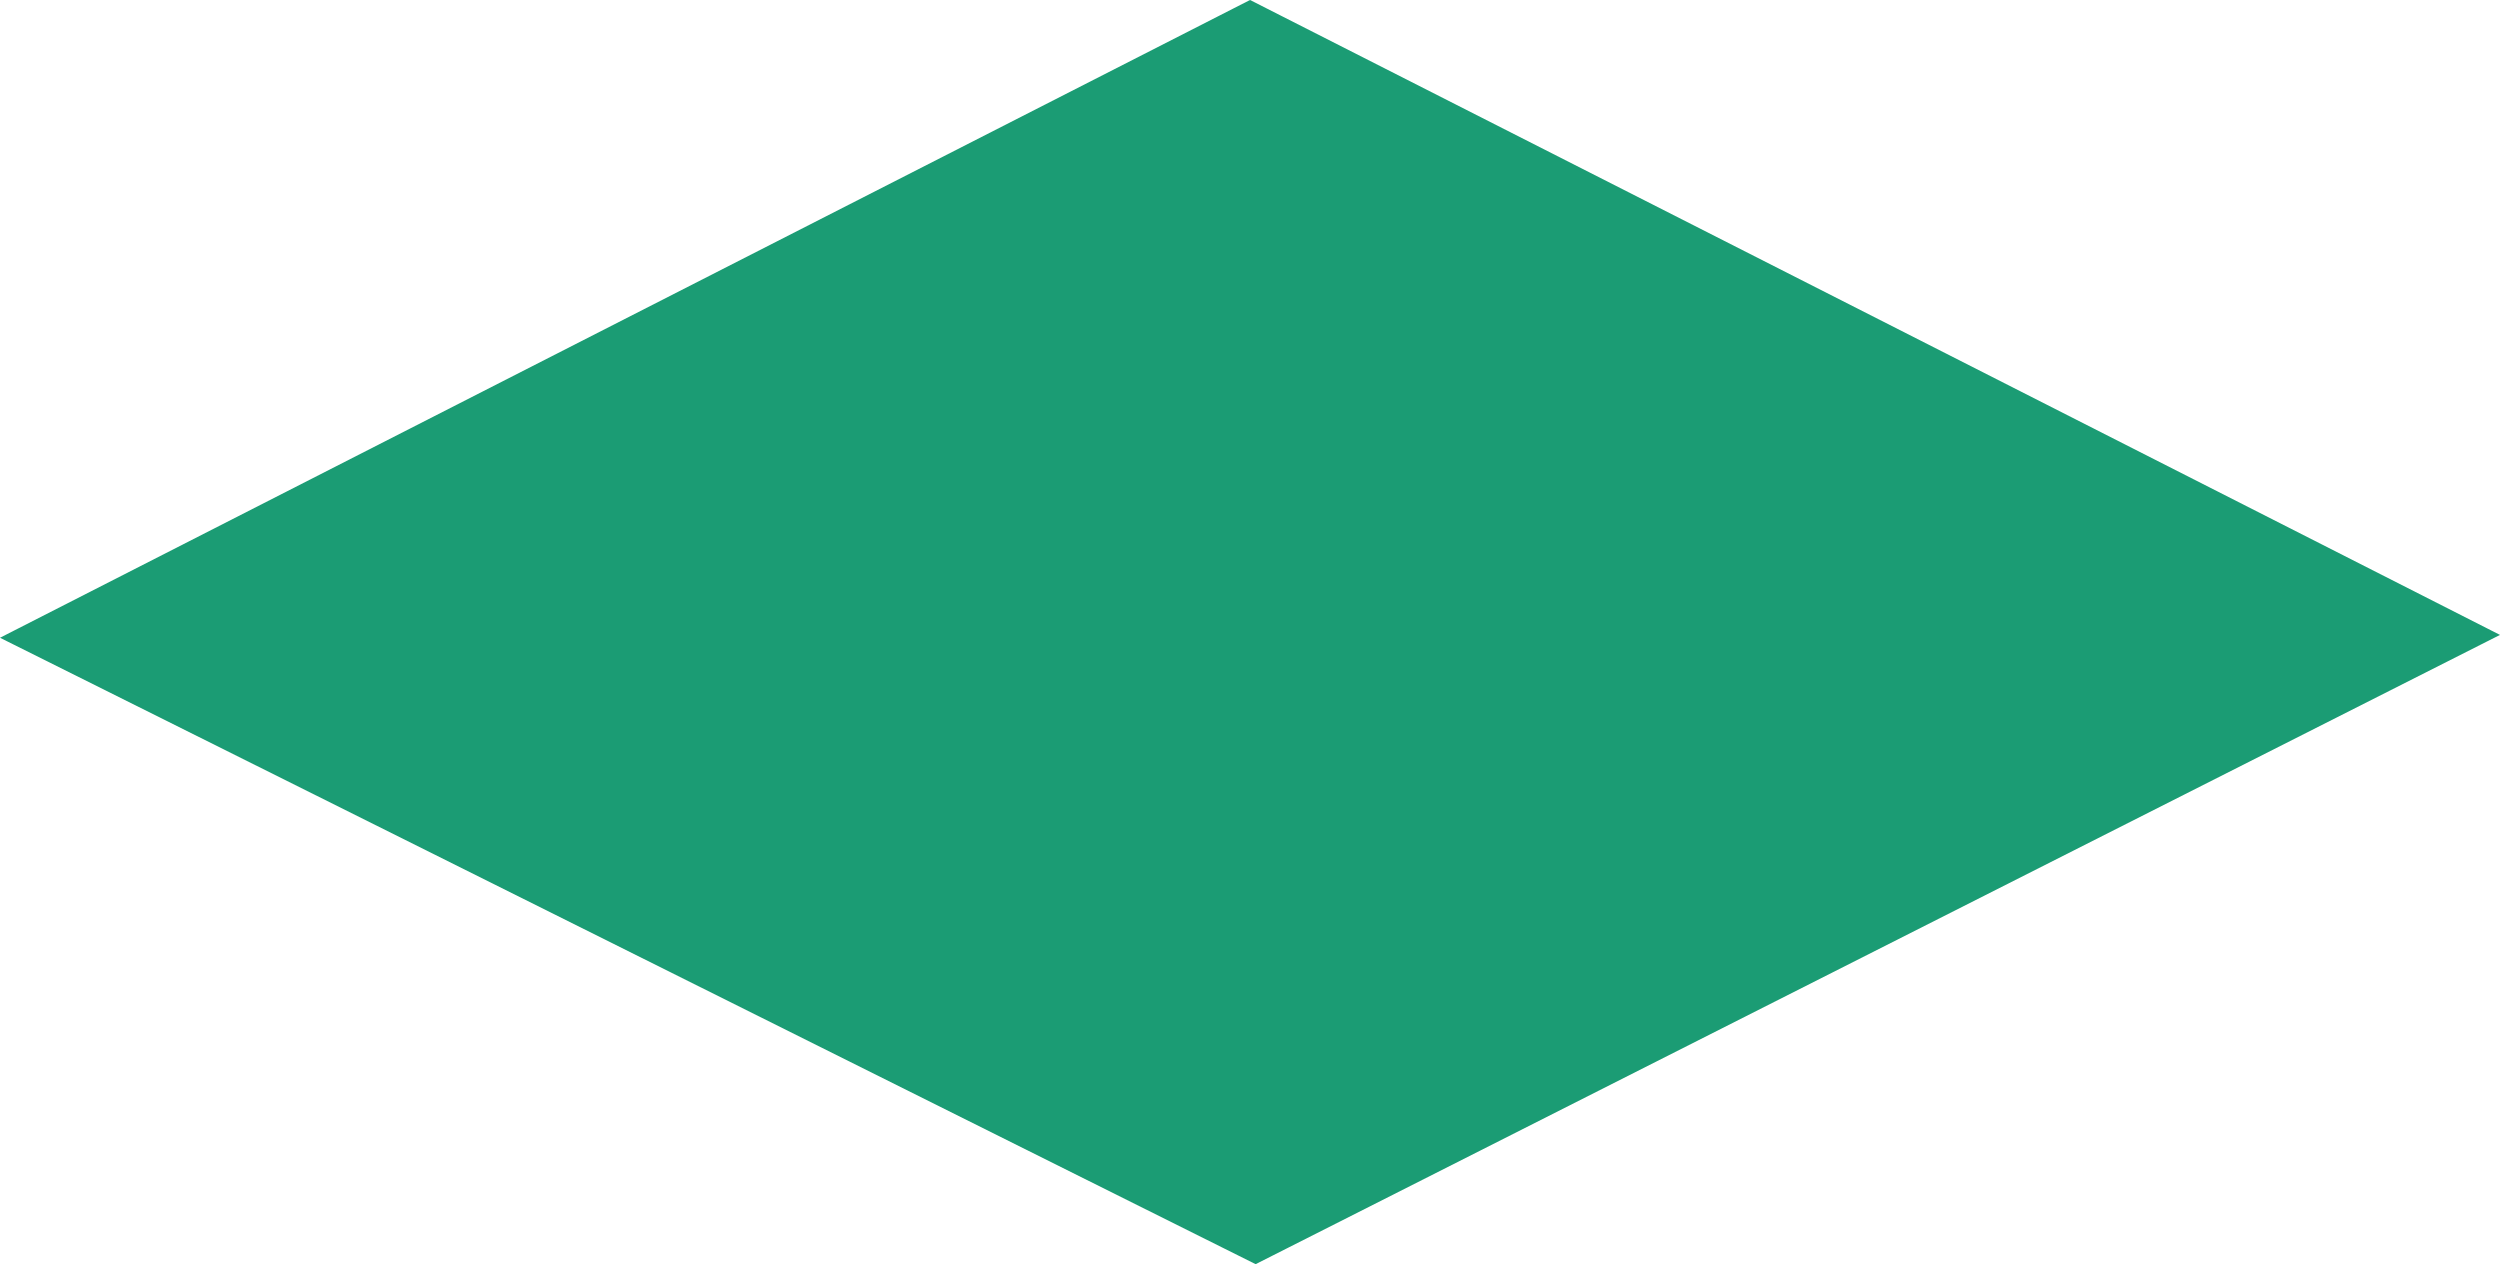 <svg id="14414a77-1f43-49bd-a79e-3d916c27a0f7" data-name="Layer 1" xmlns="http://www.w3.org/2000/svg" viewBox="0 0 493.94 249.77"><title>parallelogram2</title><polygon points="3.33 125.99 246.98 1.68 490.62 125.44 248.08 248.09 3.33 125.99" fill="#1b9c74" stroke="#1b9c74" stroke-miterlimit="10" stroke-width="3"/></svg>